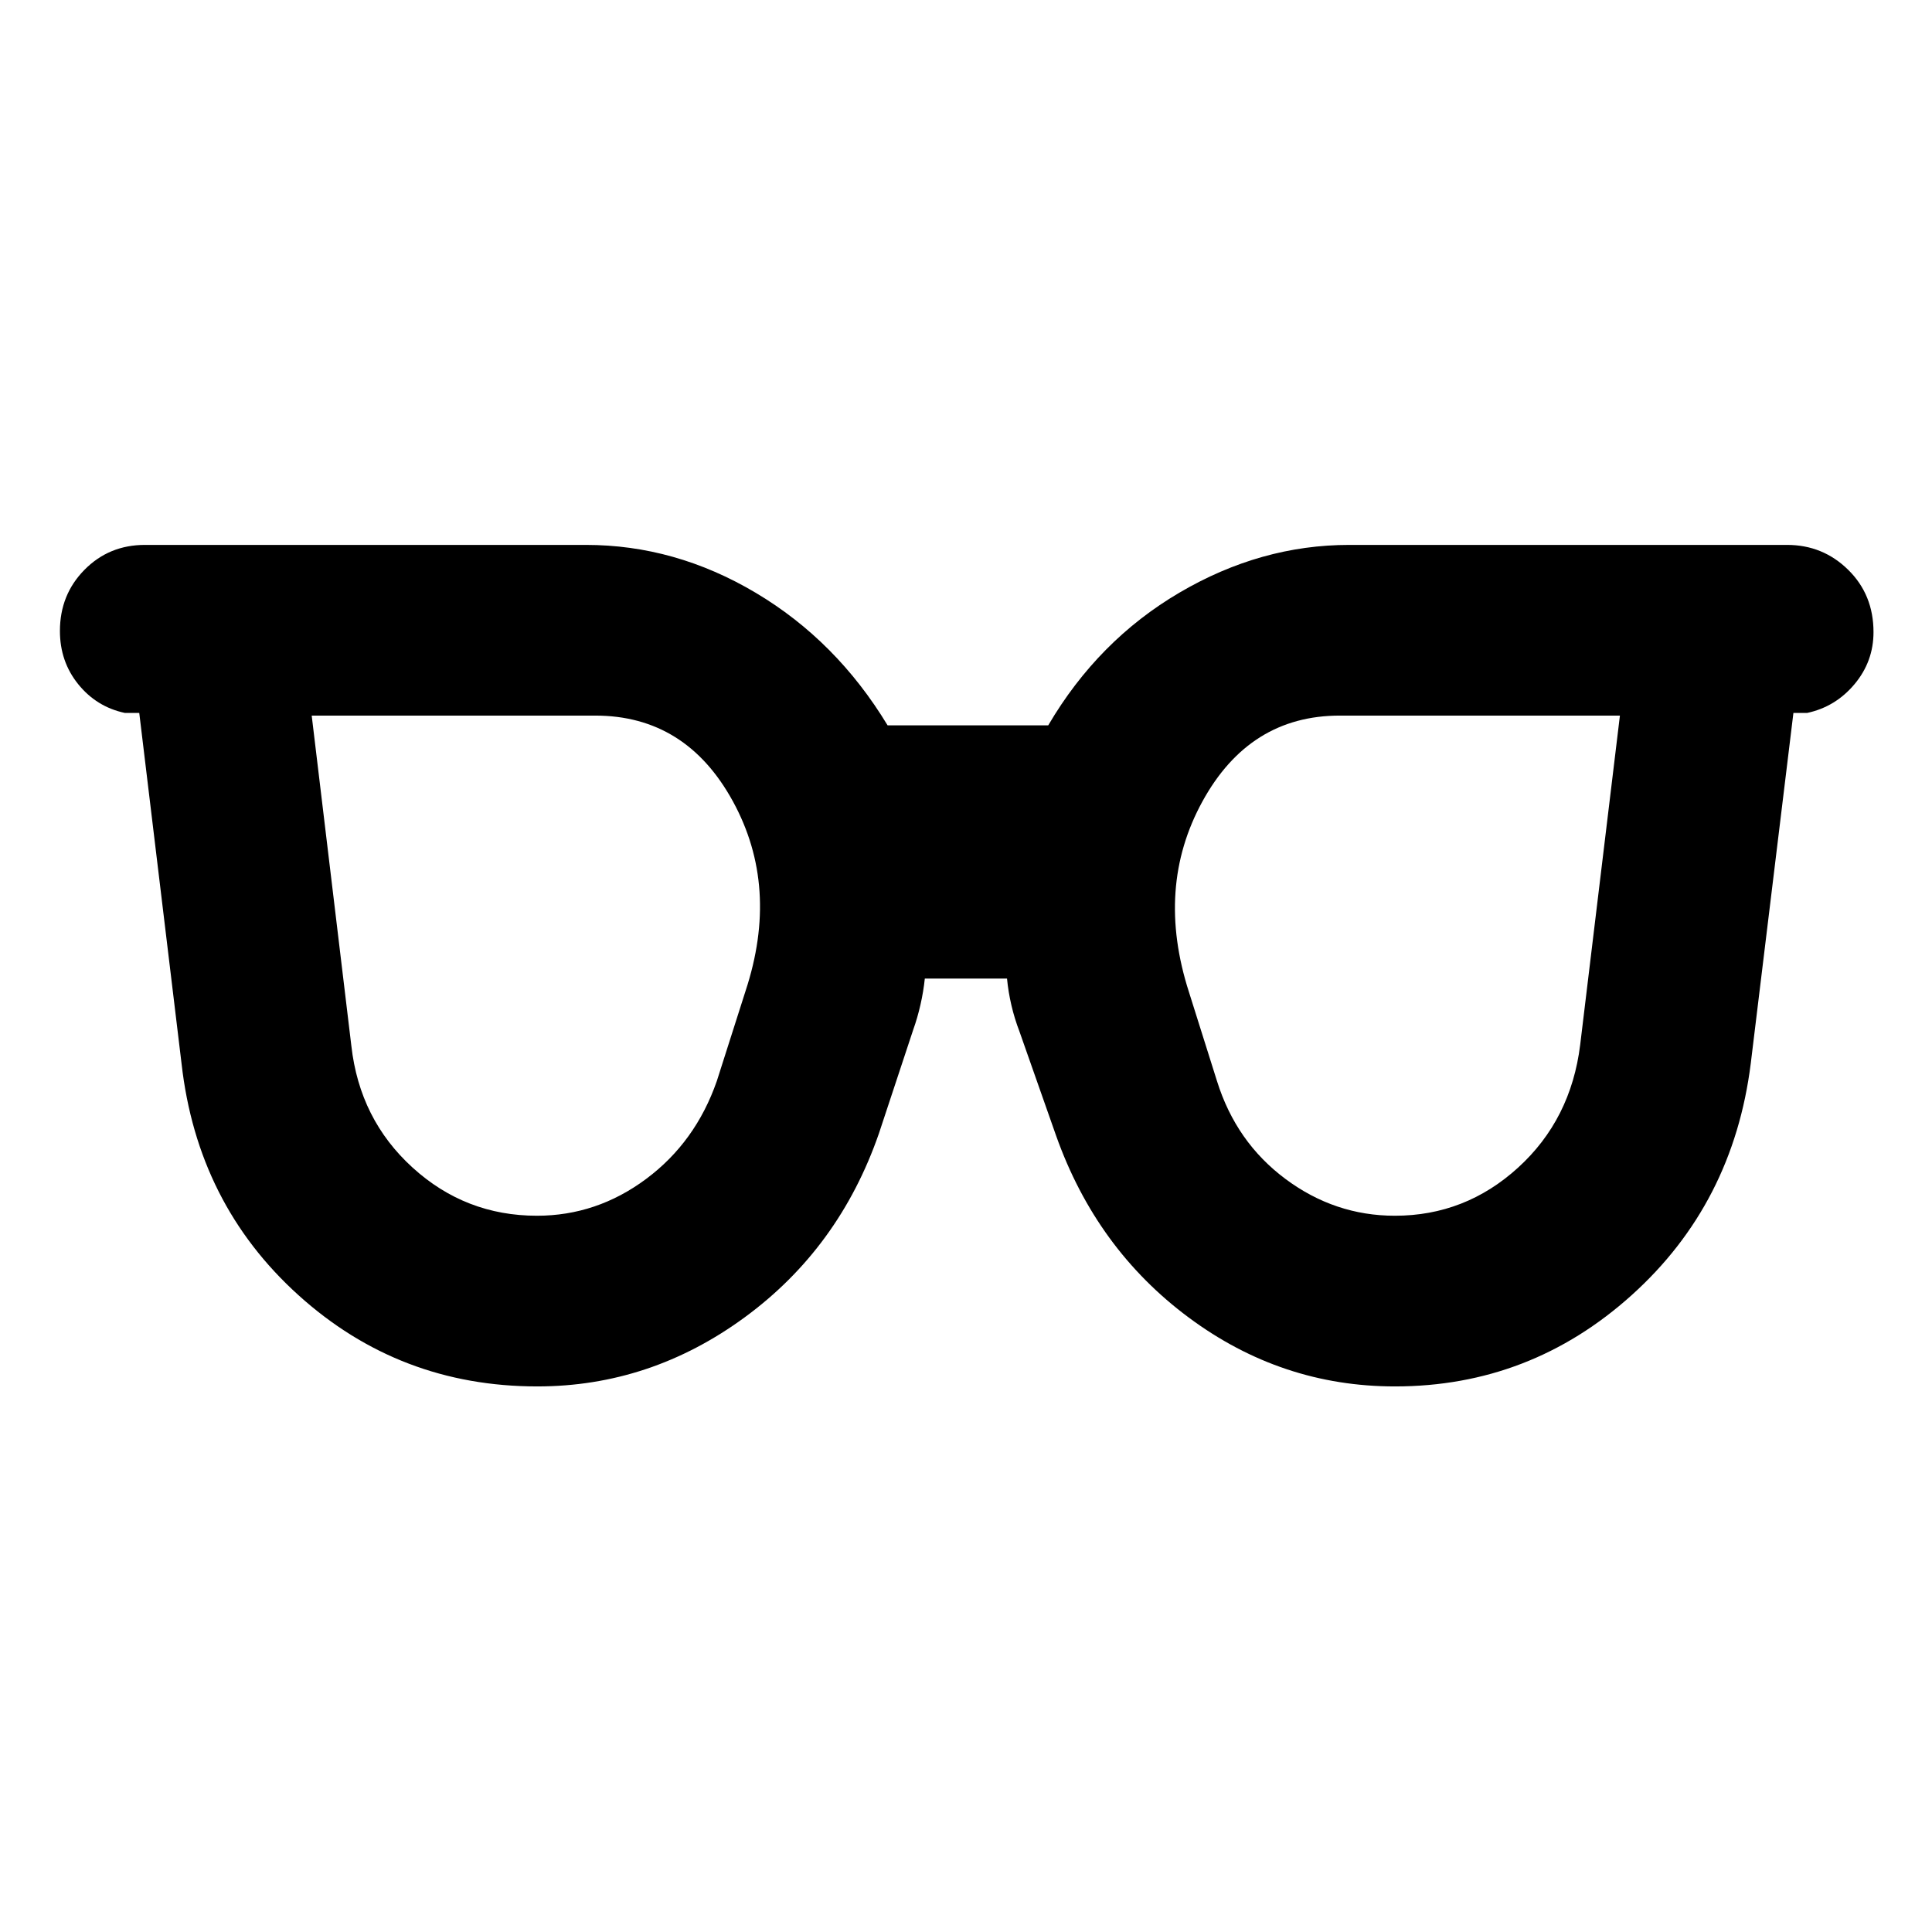 <svg xmlns="http://www.w3.org/2000/svg" height="40" viewBox="0 96 960 960" width="40"><path d="M266.797 700.094q29.688 0 54.264-18.29 24.576-18.291 35.134-48.674l14.246-44.666q17.051-51.645-6.256-94.268-23.308-42.623-68.403-42.623H154.884l19.703 164.102q4.101 36.528 30.398 60.473 26.296 23.946 61.812 23.946Zm426.299 0q34.977 0 61.232-23.903 26.256-23.904 30.853-61.01l19.746-163.608H665.752q-44.918 0-68.299 42.706-23.38 42.707-6.663 94.685l13.913 44.166q9.479 30.383 34.025 48.674 24.546 18.29 54.368 18.29Zm-426.141 84.812q-68.492 0-118.691-45.377-50.2-45.377-58.054-115.043L69.195 450.254h-7.167q-14.065-3.015-23.16-14.276-9.093-11.261-9.093-26.456 0-18.022 12.203-30.392 12.203-12.37 30.036-12.37h219.13q44.348 0 84.39 23.809 40.041 23.809 65.502 65.844h79.826q24.776-42.181 65.177-65.917 40.402-23.736 84.382-23.736h217.565q17.786 0 30.368 12.37 12.581 12.37 12.581 30.957 0 14.63-9.449 25.891-9.449 11.261-23.514 14.276h-6.834l-21.203 174.232q-8.753 69.666-59.141 115.043-50.388 45.377-117.637 45.377-56.36 0-102.41-34.177-46.051-34.178-66.015-90.526l-18.203-51.754q-2.413-6.297-3.971-12.956-1.558-6.66-2.178-13.253h-40.844q-.662 6.389-2.157 12.966-1.495 6.577-3.575 12.374l-17.072 51.623q-19.732 56.913-66.61 91.308-46.878 34.395-103.167 34.395Z"/></svg>